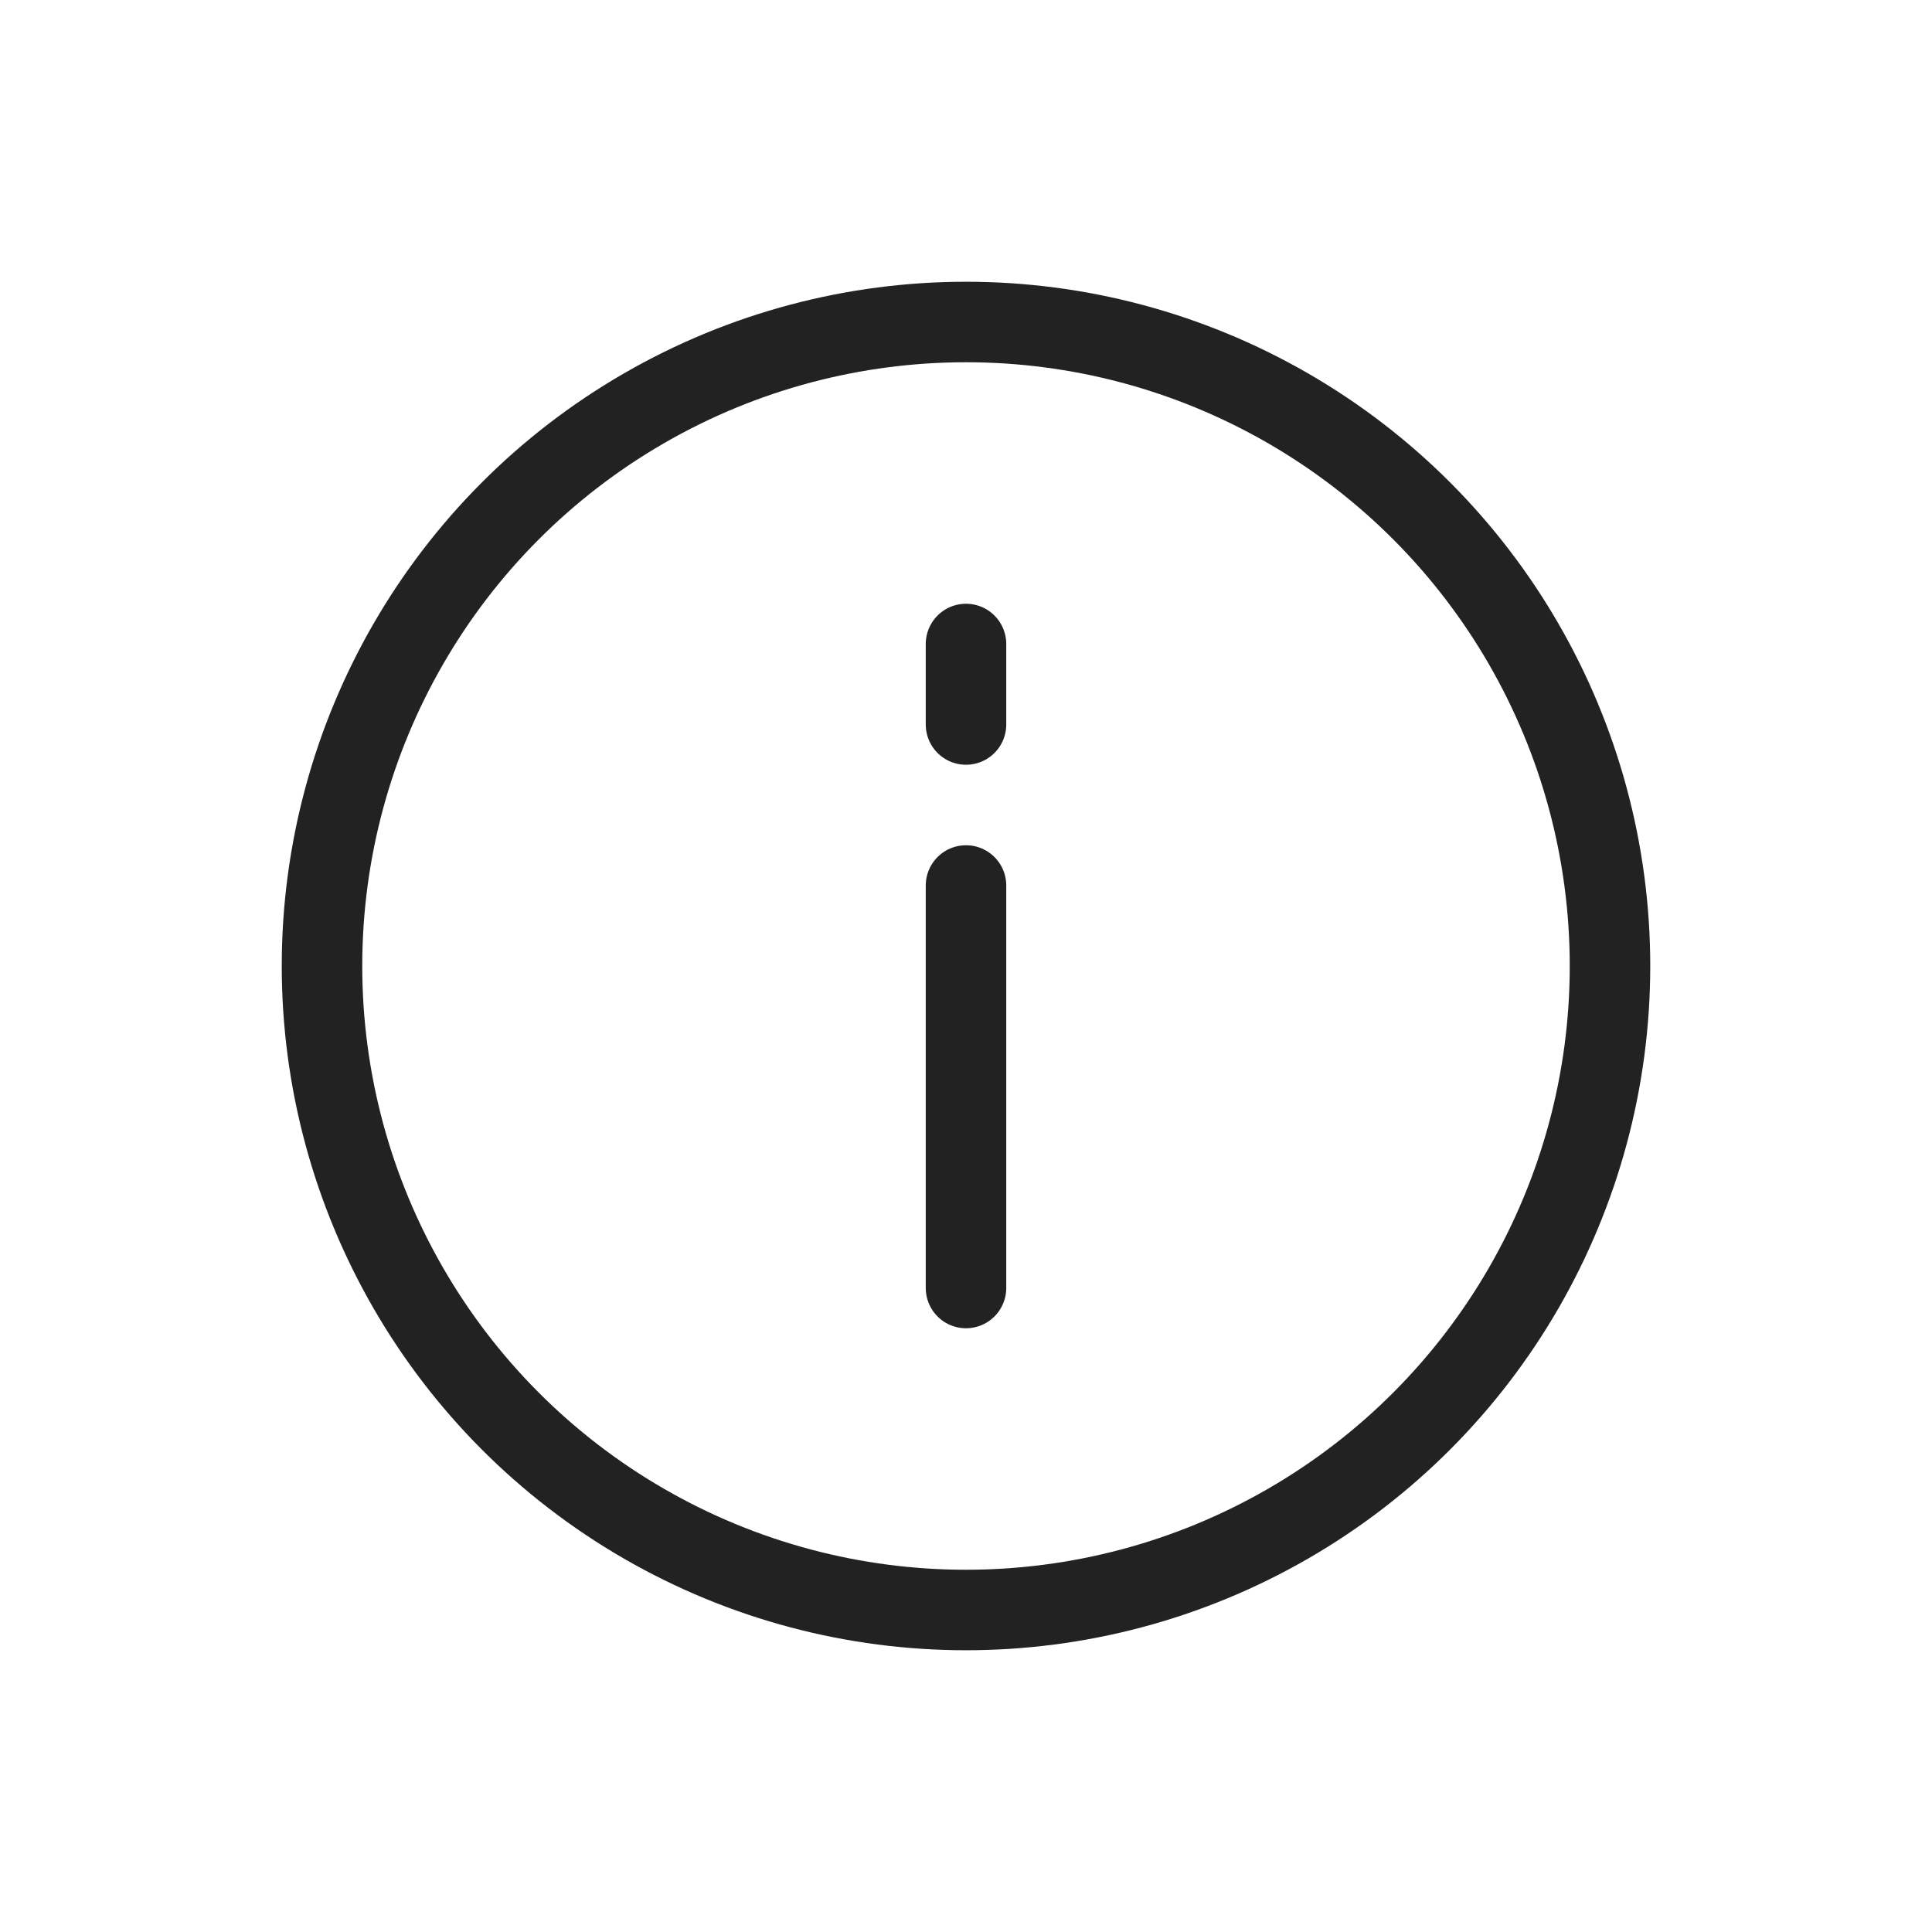 <?xml version="1.0" encoding="UTF-8"?>
<svg width="24px" height="24px" viewBox="0 0 24 24" version="1.1" xmlns="http://www.w3.org/2000/svg" xmlns:xlink="http://www.w3.org/1999/xlink">
    <!-- Generator: Sketch 55.2 (78181) - https://sketchapp.com -->
    <title>icon/24/iconInfo/Black</title>
    <desc>Created with Sketch.</desc>
    <g id="icon/24/iconInfo/Black" stroke="none" stroke-width="1" fill="none" fill-rule="evenodd">
        <polygon id="boundingBox" fill="#FFFFFF" opacity="0" points="24 0 0 0 0 24 24 24 24 0"></polygon>
        <g id="icon" transform="translate(4, 4)" stroke="#222222" stroke-linecap="round" stroke-linejoin="round">
            <circle id="Oval" cx="8" cy="8" r="8"></circle>
            <path d="M8,7 L8,12" id="Path"></path>
            <path d="M8,4 L8,5" id="Path"></path>
        </g>
    </g>
</svg>